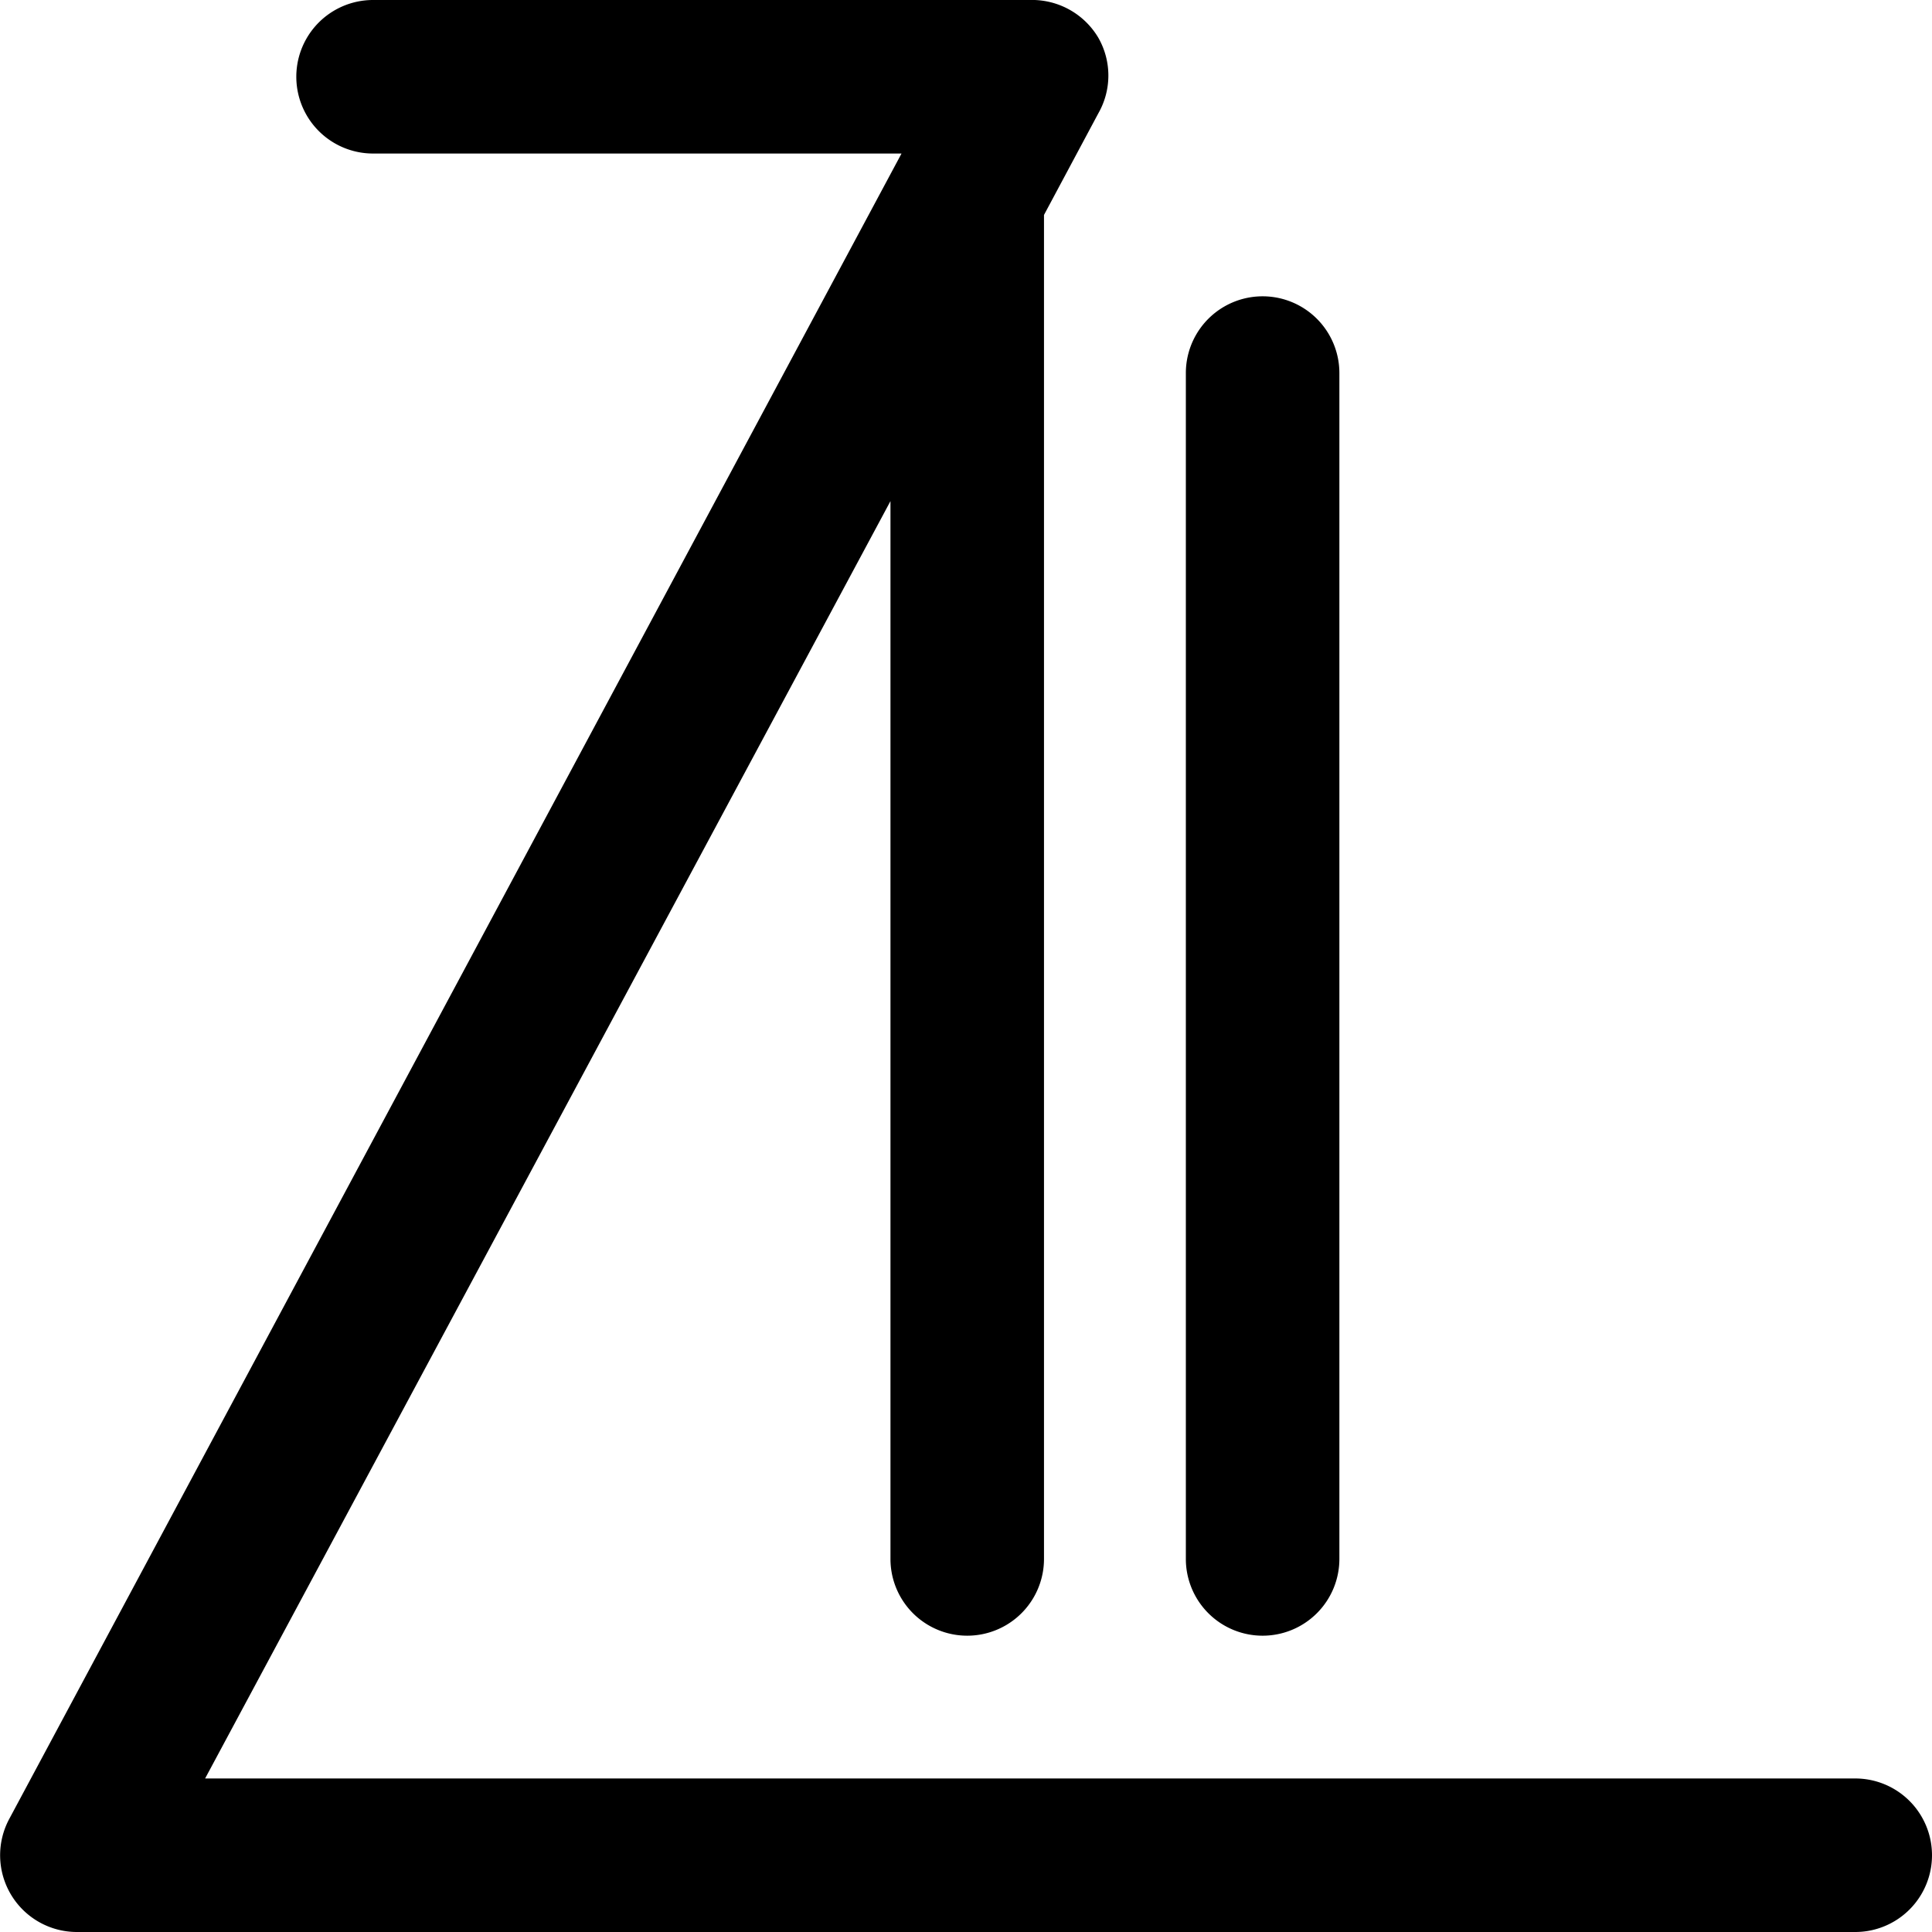 <svg xmlns="http://www.w3.org/2000/svg" viewBox="0 0 62.92 62.92"><title>7</title><g id="Layer_2" data-name="Layer 2"><g id="expanded"><g id="g"><path d="M41.12,53.27a2.5,2.5,0,0,1-2.5-2.5V12.15a2.5,2.5,0,1,1,5,0V50.77A2.5,2.5,0,0,1,41.12,53.27Z"/><path d="M60.42,57.92H6.68L29,16.32V50.77a2.5,2.5,0,0,0,5,0V7l1.77-3.31a2.48,2.48,0,0,0,0-2.46A2.51,2.51,0,0,0,33.53,0H12.15a2.5,2.5,0,0,0,0,5H29.36L.3,59.24a2.5,2.5,0,0,0,2.2,3.68H60.42a2.5,2.5,0,0,0,0-5Z"/></g></g></g></svg>